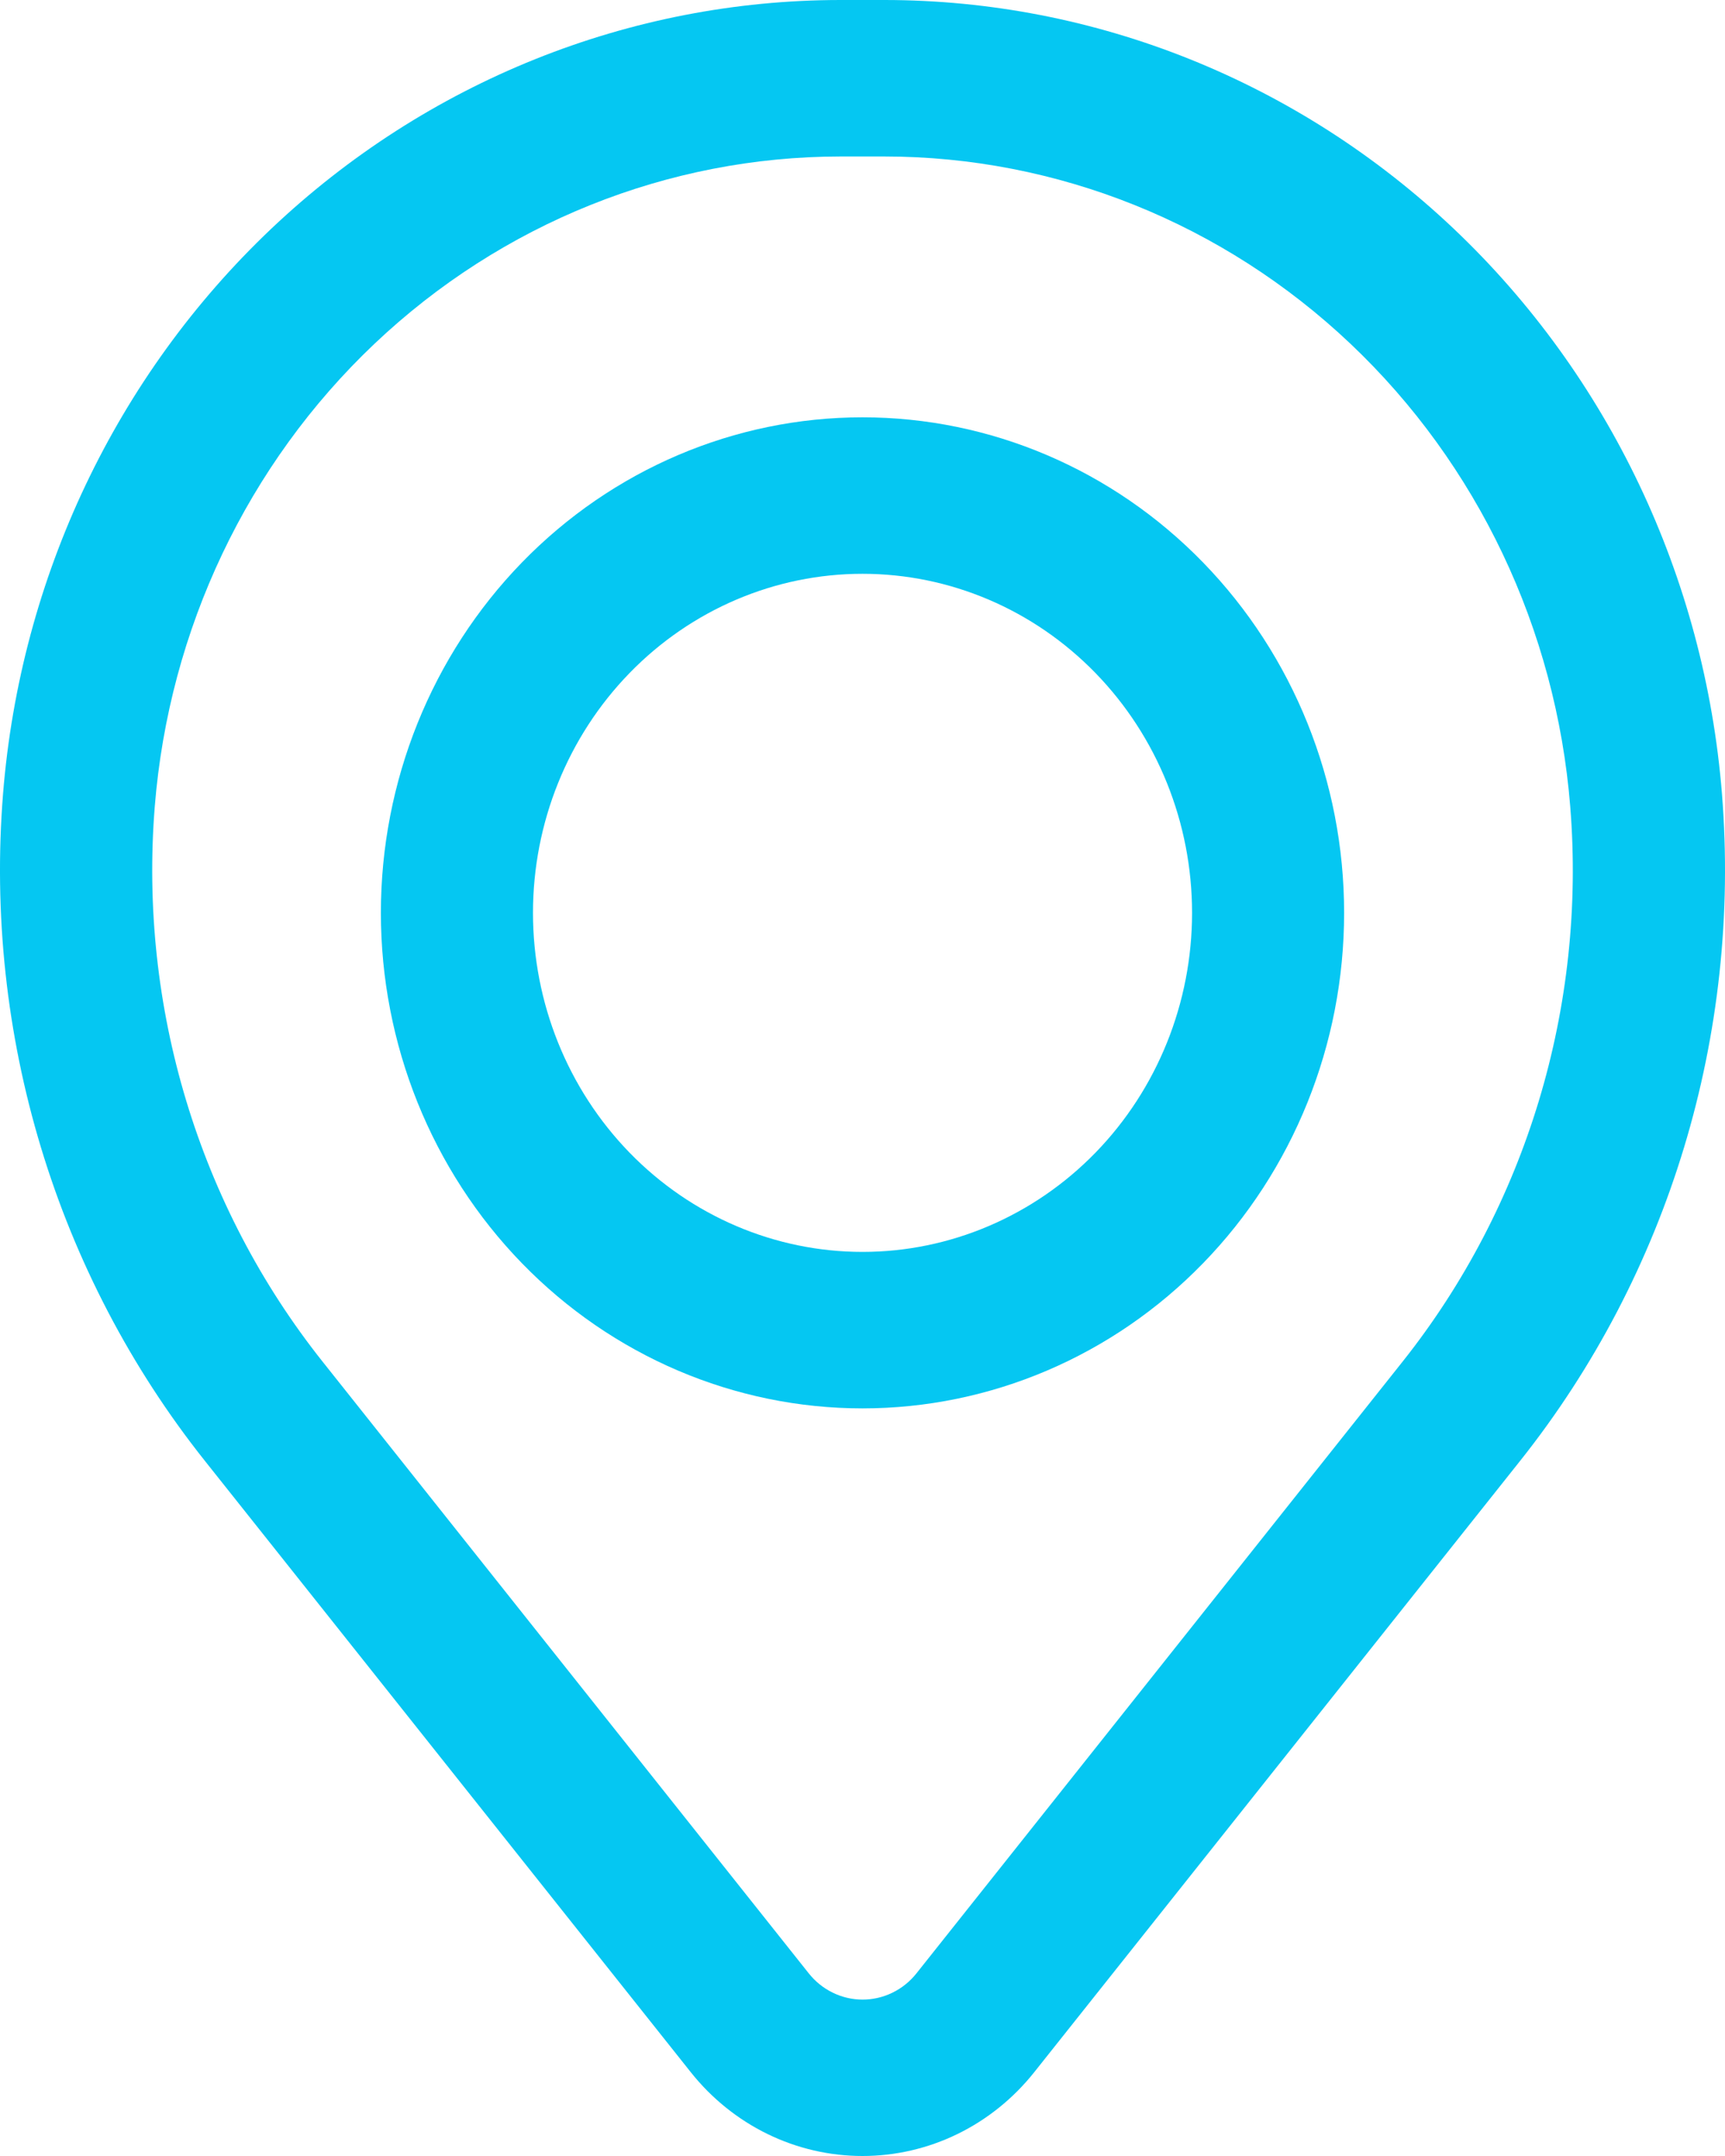 <svg width="40" height="50" viewBox="0 0 40 50" fill="none" xmlns="http://www.w3.org/2000/svg">
<path fill-rule="evenodd" clip-rule="evenodd" d="M8.832 21.17C8.832 18.122 10.009 15.199 12.103 13.044C14.197 10.889 17.038 9.678 20 9.678C22.962 9.678 25.803 10.889 27.897 13.044C29.992 15.199 31.168 18.122 31.168 21.17C31.168 24.218 29.992 27.141 27.897 29.296C25.803 31.451 22.962 32.662 20 32.662C17.038 32.662 14.197 31.451 12.103 29.296C10.009 27.141 8.832 24.218 8.832 21.17ZM20 13.307C17.974 13.307 16.03 14.135 14.597 15.61C13.164 17.084 12.359 19.084 12.359 21.17C12.359 23.255 13.164 25.255 14.597 26.73C16.03 28.204 17.974 29.033 20 29.033C22.027 29.033 23.97 28.204 25.404 26.73C26.837 25.255 27.642 23.255 27.642 21.17C27.642 19.084 26.837 17.084 25.404 15.61C23.97 14.135 22.027 13.307 20 13.307Z" fill="#05C7F2"/>
<path fill-rule="evenodd" clip-rule="evenodd" d="M0.071 18.404C0.474 13.389 2.695 8.712 6.292 5.303C9.89 1.894 14.601 0.001 19.492 0H20.508C25.399 0.001 30.11 1.894 33.708 5.303C37.305 8.712 39.526 13.389 39.929 18.404C40.377 23.991 38.699 29.539 35.25 33.878L23.981 48.058C23.498 48.665 22.891 49.154 22.203 49.49C21.514 49.826 20.762 50 20 50C19.238 50 18.486 49.826 17.797 49.49C17.109 49.154 16.502 48.665 16.019 48.058L4.75 33.878C1.301 29.539 -0.377 23.991 0.071 18.404ZM19.492 3.629C15.487 3.631 11.629 5.181 8.683 7.973C5.737 10.765 3.919 14.595 3.589 18.702C3.216 23.352 4.611 27.969 7.482 31.58L18.752 45.762C18.903 45.953 19.094 46.107 19.31 46.212C19.526 46.318 19.763 46.373 20.002 46.373C20.242 46.373 20.478 46.318 20.695 46.212C20.911 46.107 21.102 45.953 21.253 45.762L32.522 31.58C35.392 27.968 36.786 23.351 36.411 18.702C36.081 14.594 34.262 10.765 31.316 7.973C28.369 5.181 24.511 3.63 20.506 3.629H19.492Z" fill="#05C7F2"/>
</svg>
